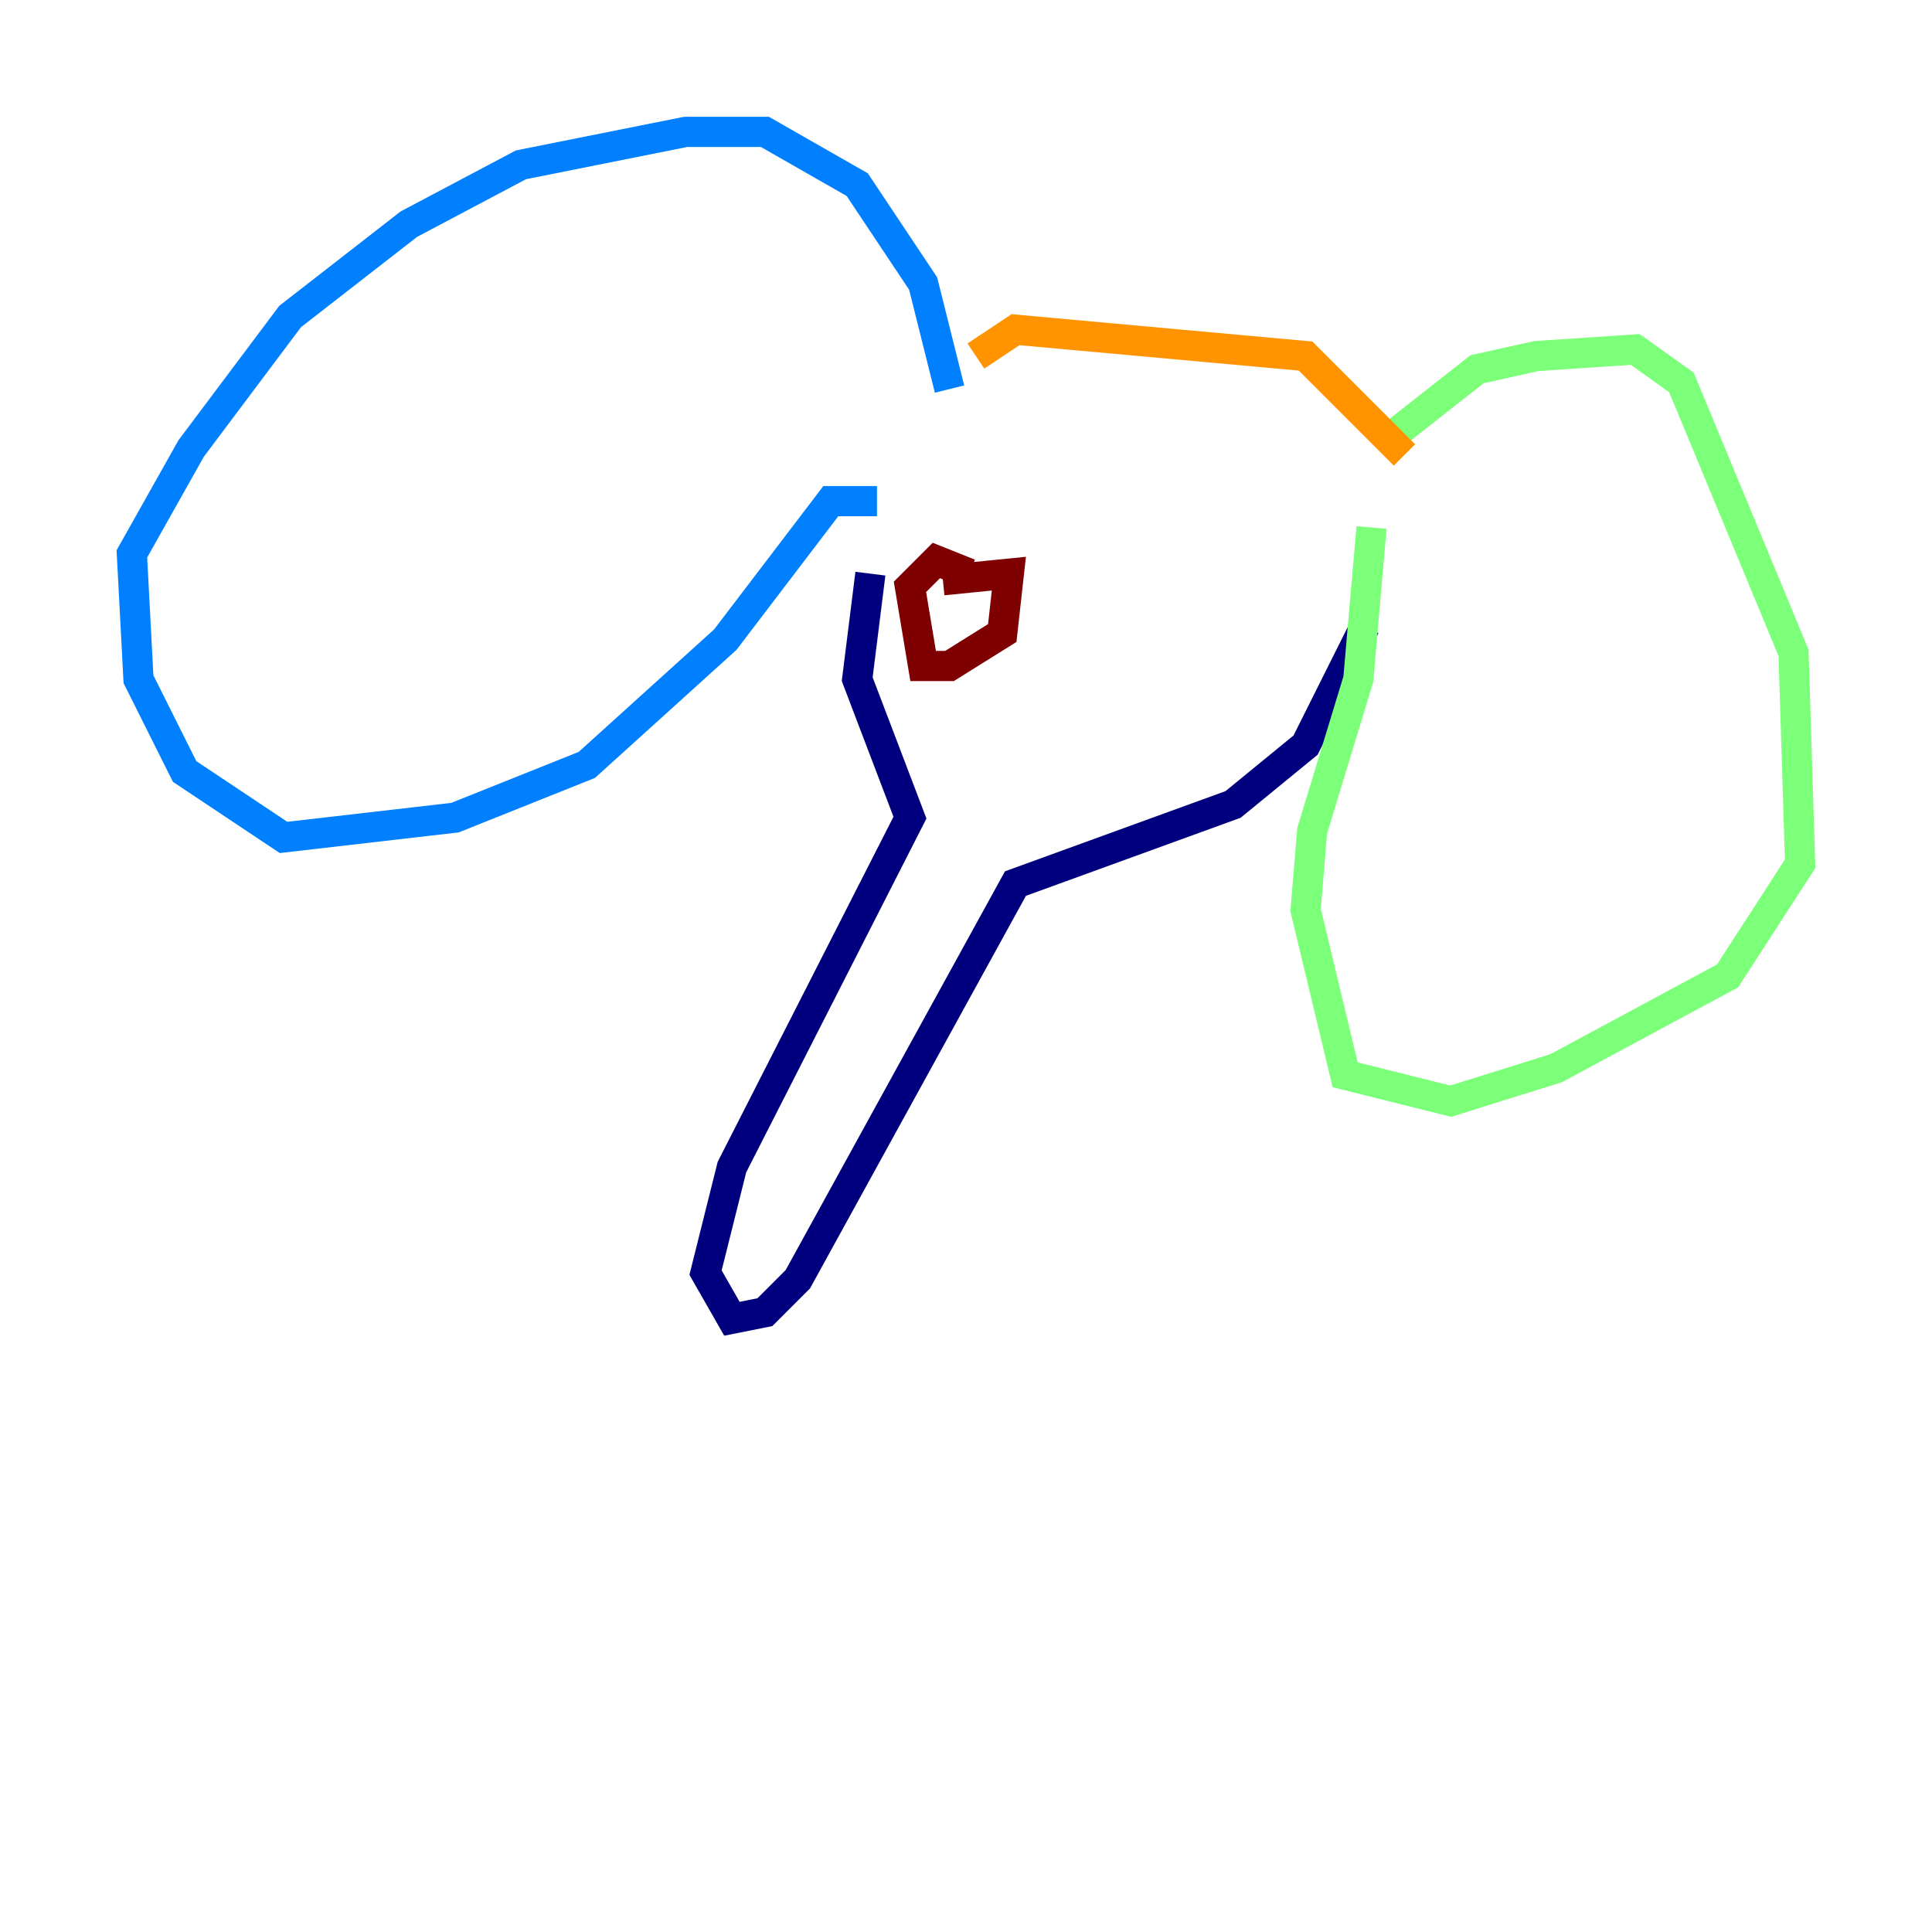 <?xml version="1.0" encoding="utf-8" ?>
<svg baseProfile="tiny" height="128" version="1.2" viewBox="0,0,128,128" width="128" xmlns="http://www.w3.org/2000/svg" xmlns:ev="http://www.w3.org/2001/xml-events" xmlns:xlink="http://www.w3.org/1999/xlink"><defs /><polyline fill="none" points="57.666,38.007 56.792,44.997 60.287,54.171 48.492,77.324 46.744,84.314 48.492,87.372 50.676,86.935 52.86,84.751 67.276,58.539 81.693,53.297 86.498,49.365 90.43,41.502" stroke="#00007f" stroke-width="2" /><polyline fill="none" points="58.102,33.201 55.044,33.201 48.055,42.375 38.88,50.676 30.143,54.171 18.785,55.481 12.232,51.113 9.174,44.997 8.737,36.696 12.669,29.706 19.222,20.969 27.085,14.853 34.512,10.921 45.433,8.737 50.676,8.737 56.792,12.232 61.16,18.785 62.908,25.775" stroke="#0080ff" stroke-width="2" /><polyline fill="none" points="91.741,29.27 97.857,24.464 101.788,23.59 108.341,23.154 111.399,25.338 118.826,43.249 119.263,57.229 114.457,64.655 103.099,70.771 96.109,72.956 89.12,71.208 86.498,60.287 86.935,55.044 89.993,44.997 90.867,34.949" stroke="#7cff79" stroke-width="2" /><polyline fill="none" points="93.051,30.143 86.498,23.59 67.276,21.843 64.655,23.59" stroke="#ff9400" stroke-width="2" /><polyline fill="none" points="64.218,38.007 62.034,37.133 60.287,38.88 61.16,44.123 62.908,44.123 66.403,41.939 66.84,38.007 62.471,38.444" stroke="#7f0000" stroke-width="2" /></svg>
